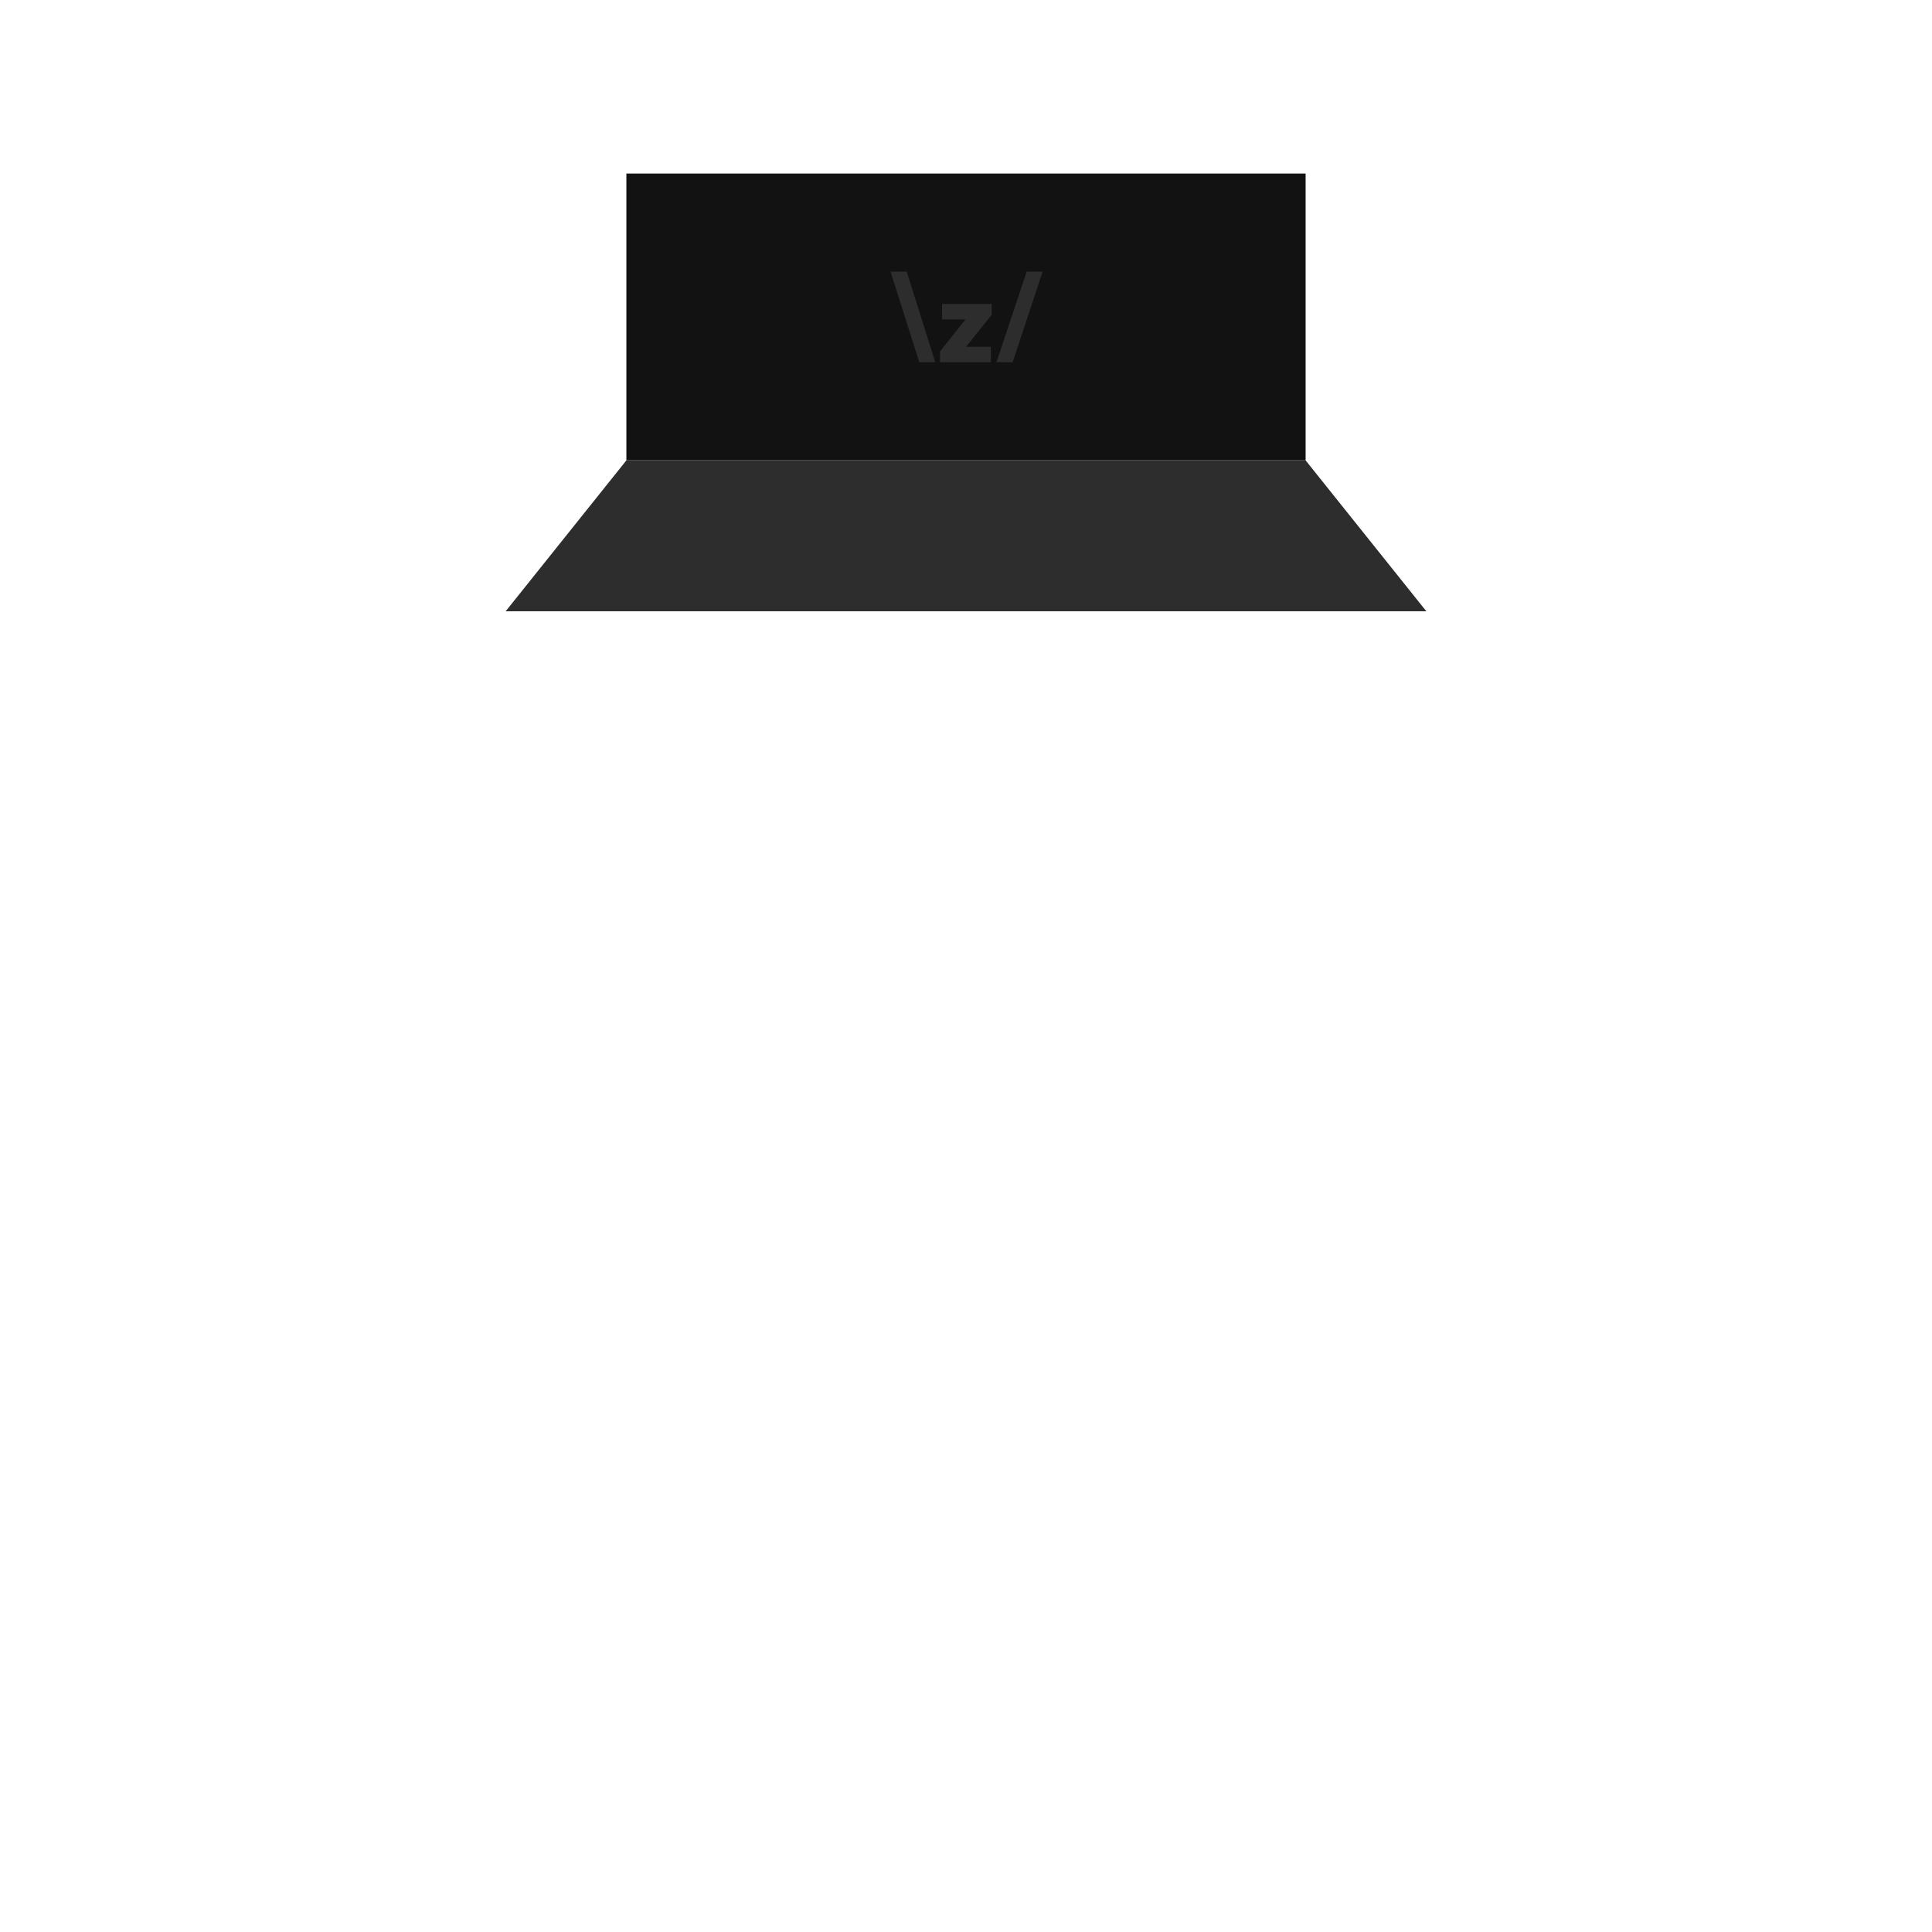 <svg width="512" height="512" viewBox="0 0 512 512" fill="none" xmlns="http://www.w3.org/2000/svg">
<path d="M166 122H346V46H166V122Z" fill="#121212"/>
<path d="M236 72L243.629 96H247.857L240.292 72H236ZM272.078 72L264.068 96H268.36L276.307 72H272.079H272.078ZM249.653 84.652H255.853L249.113 93.139V96H262.591V91.899H256.018L262.814 83.412V80.551H249.653V84.652Z" fill="#2D2D2D"/>
<path d="M134 162H378L346 122H166L134 162Z" fill="#2D2D2D"/>
</svg>
